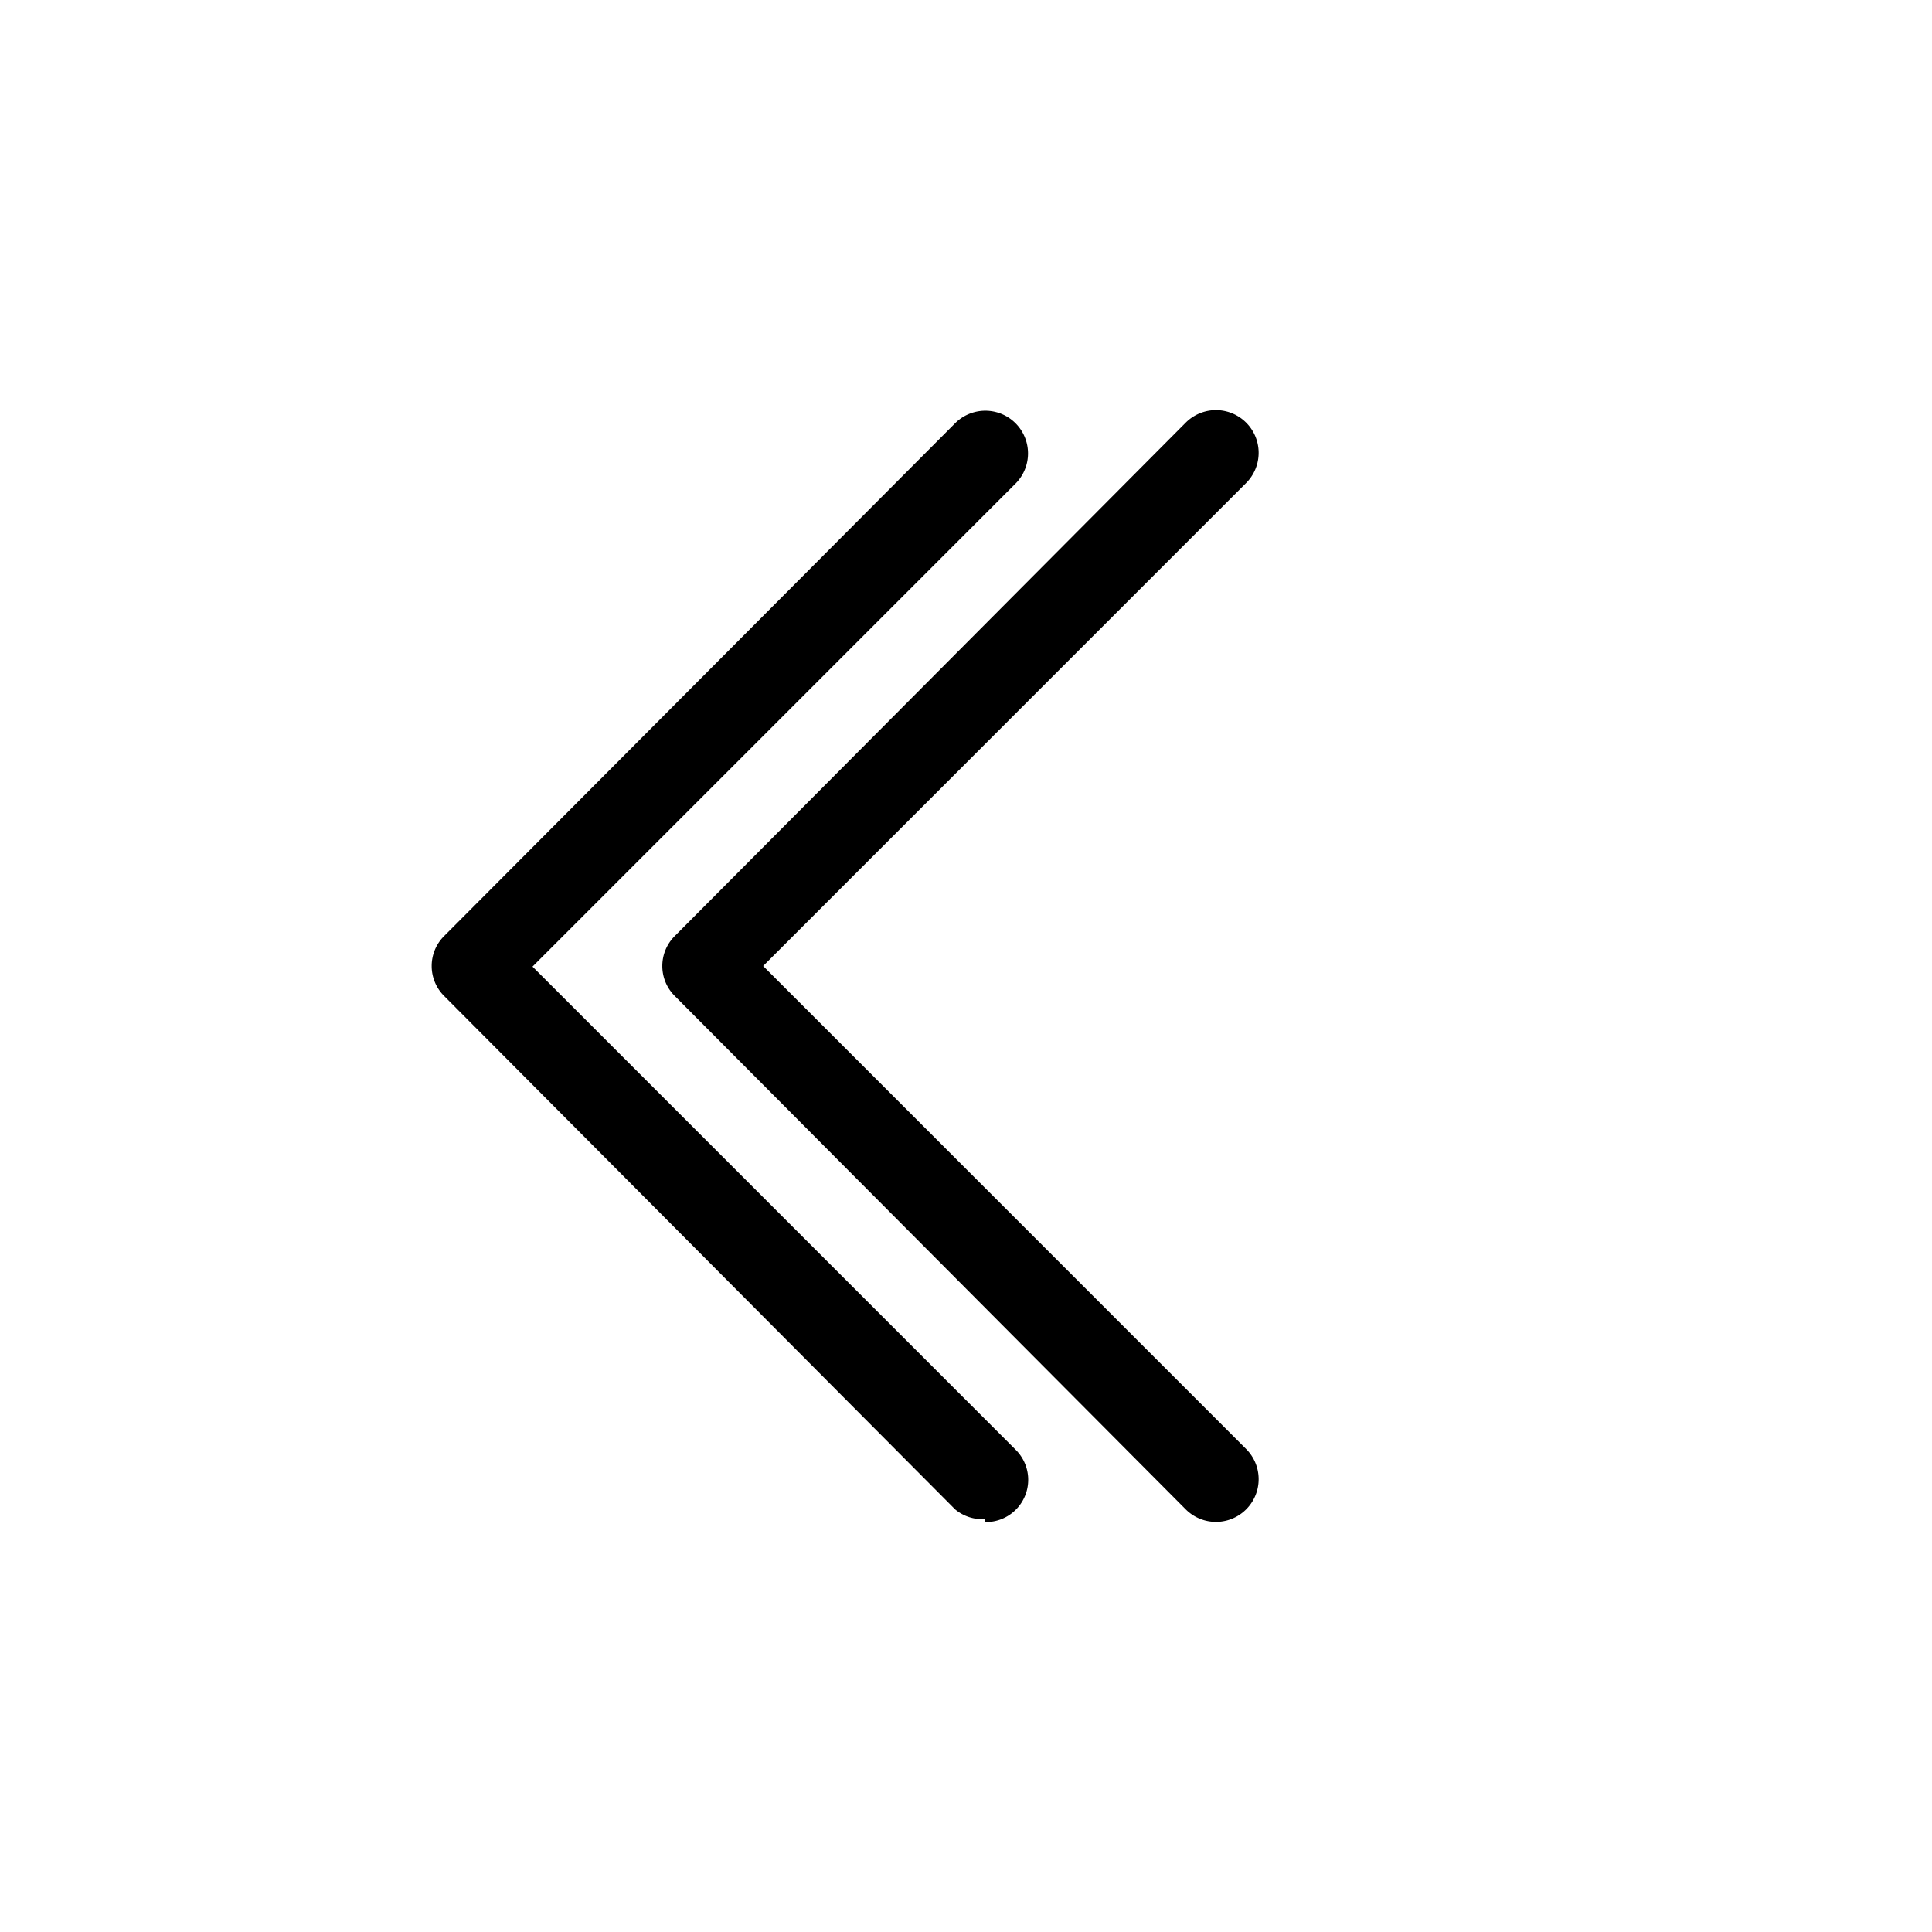 <svg xmlns="http://www.w3.org/2000/svg" viewBox="0 0 32 32">
  <title>icon-double-angle-left</title>
  <path d="M19.64,25,11.18,16.5a.7.7,0,0,1,0-1L19.64,7a.7.7,0,1,1,1,1l-8,8,8,8a.7.7,0,1,1-1,1Zm-3.32.21a.7.7,0,0,0,.5-1.2l-8-8,8-8a.7.7,0,0,0-1-1L7.36,15.5a.7.7,0,0,0,0,1L15.82,25A.7.7,0,0,0,16.32,25.16Z"/>
</svg>
